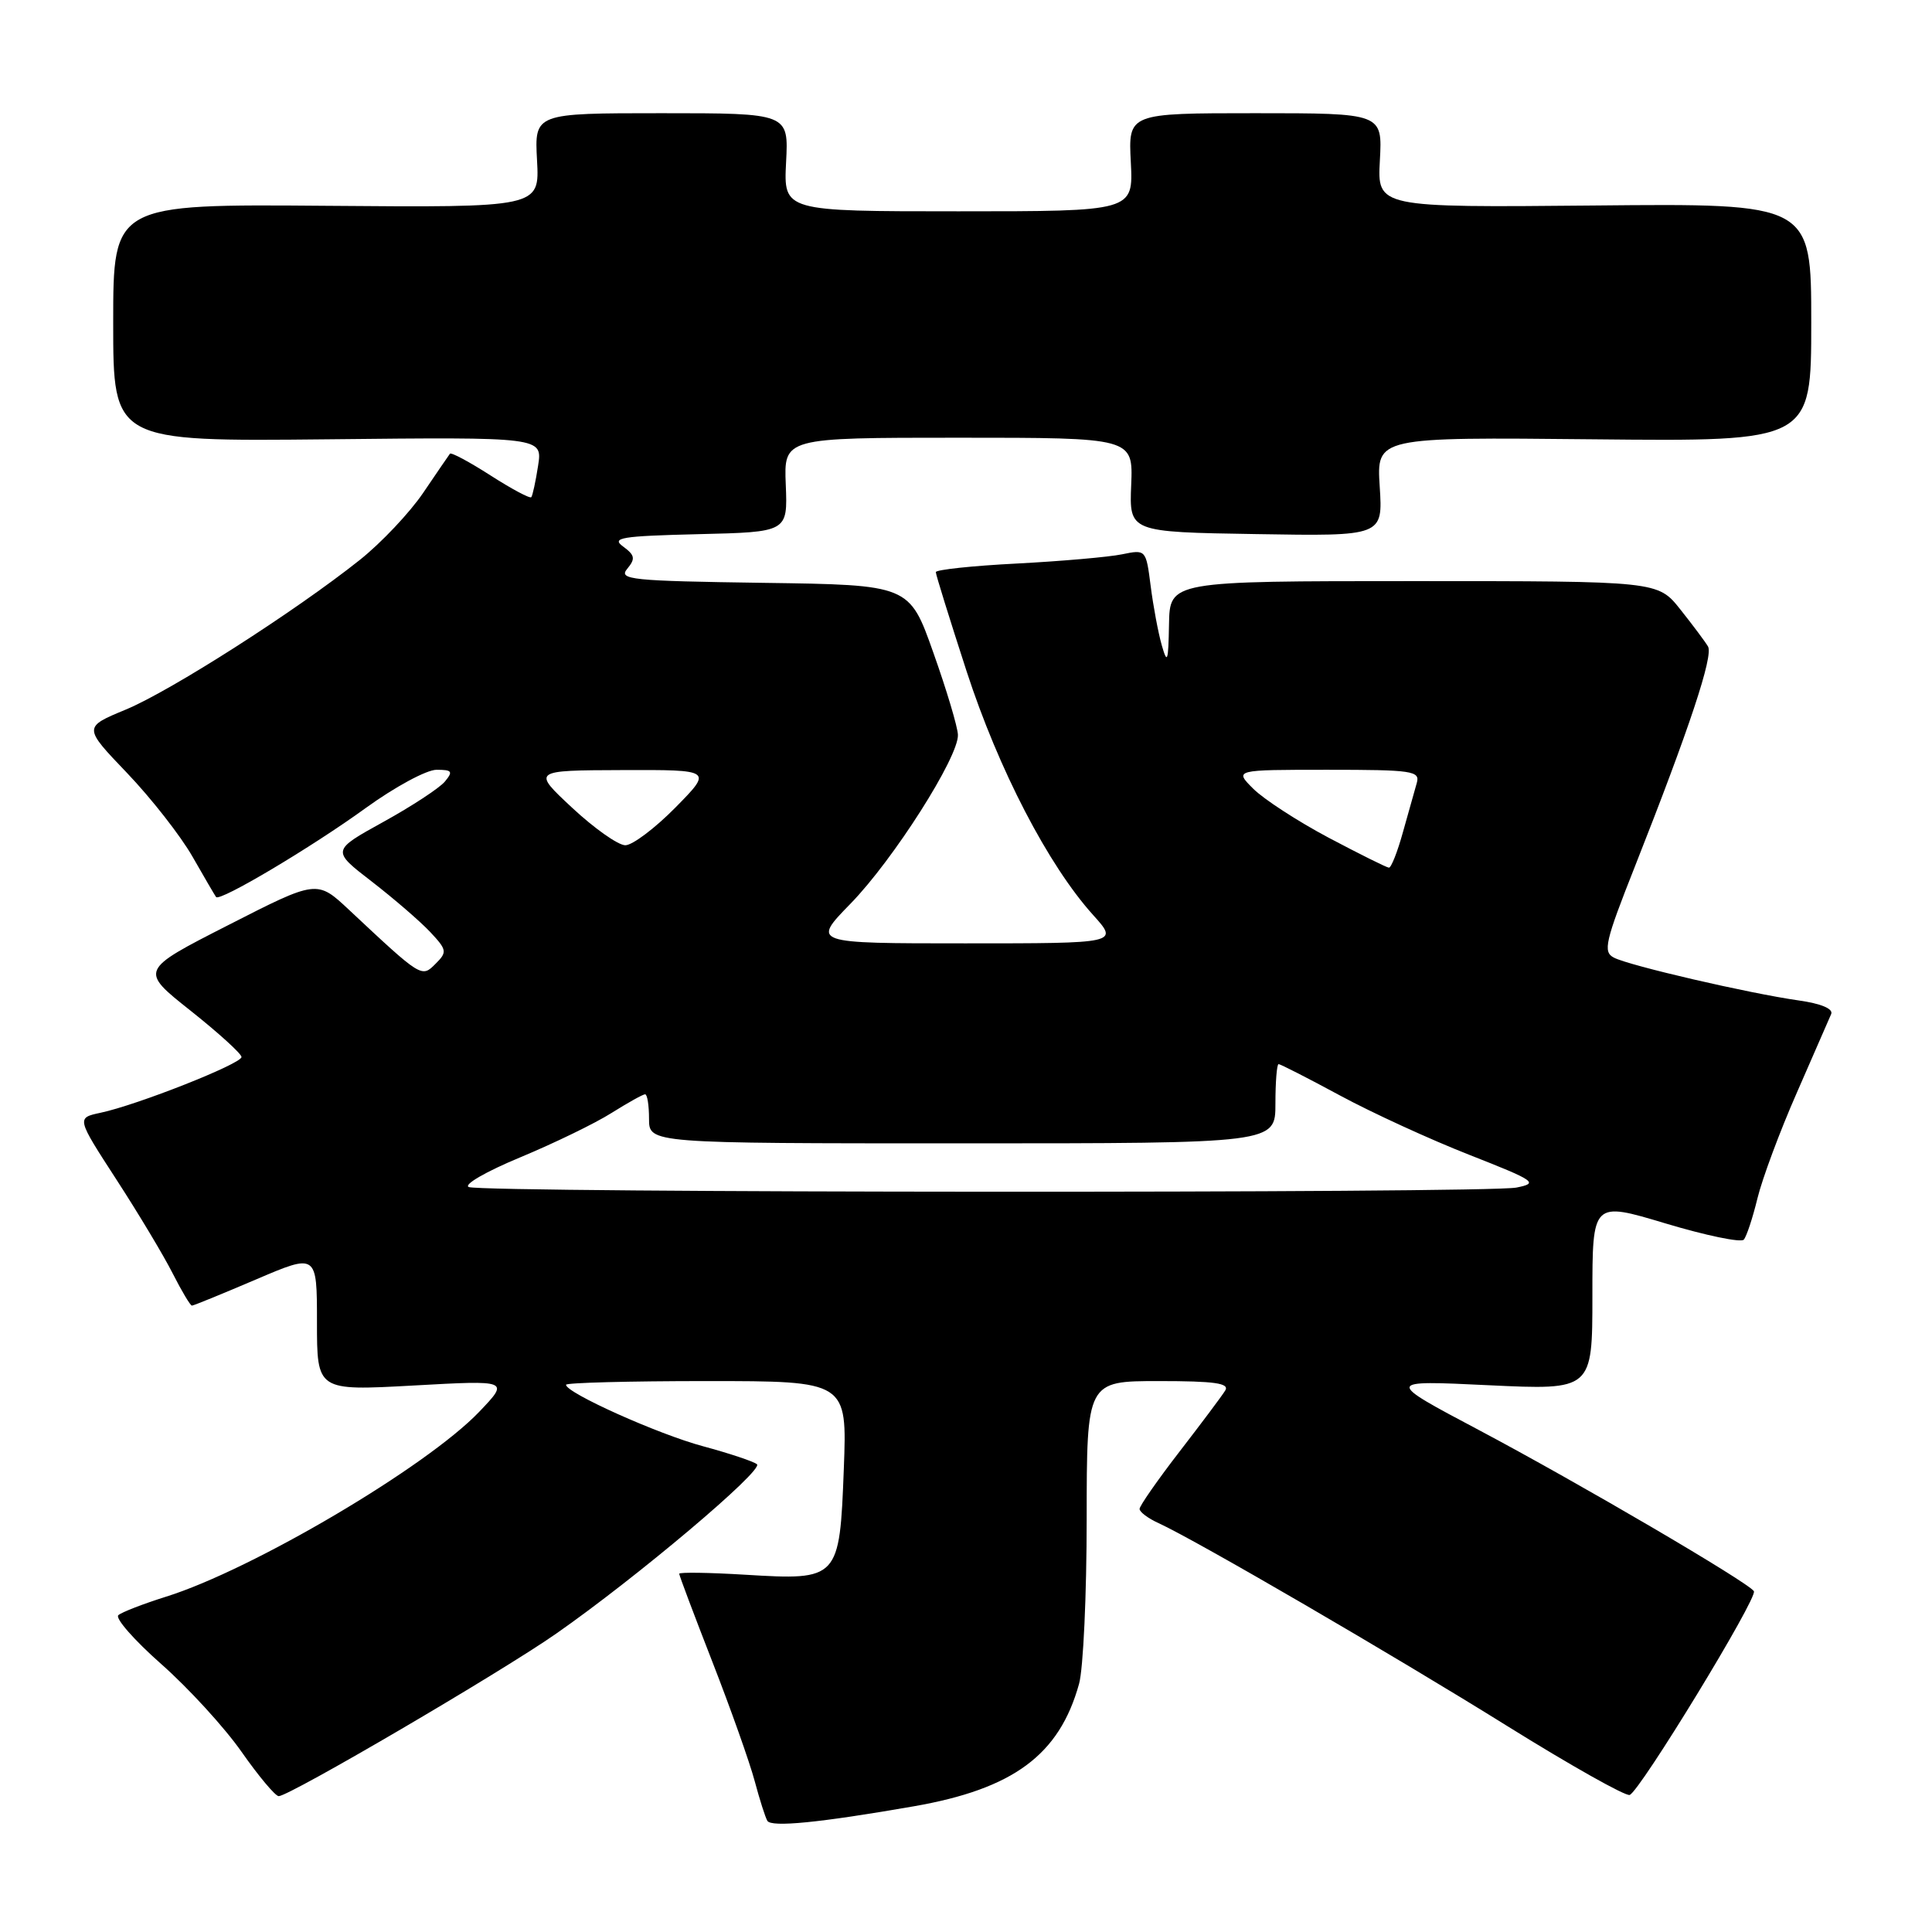 <?xml version="1.0" encoding="UTF-8" standalone="no"?>
<!DOCTYPE svg PUBLIC "-//W3C//DTD SVG 1.1//EN" "http://www.w3.org/Graphics/SVG/1.1/DTD/svg11.dtd" >
<svg xmlns="http://www.w3.org/2000/svg" xmlns:xlink="http://www.w3.org/1999/xlink" version="1.1" viewBox="0 0 256 256">
 <g >
 <path fill="currentColor"
d=" M 121.05 239.35 C 134.27 237.05 140.37 232.54 142.98 223.12 C 143.54 221.13 143.99 211.29 143.99 201.25 C 144.00 183.00 144.00 183.00 153.56 183.00 C 160.95 183.00 162.94 183.28 162.35 184.25 C 161.93 184.94 159.20 188.58 156.29 192.35 C 153.38 196.12 151.00 199.54 151.00 199.94 C 151.00 200.35 152.14 201.20 153.53 201.83 C 158.44 204.07 184.70 219.35 199.72 228.71 C 208.09 233.92 215.39 238.03 215.94 237.84 C 217.28 237.38 232.94 211.71 232.40 210.84 C 231.69 209.69 209.16 196.49 196.00 189.51 C 183.50 182.89 183.50 182.89 197.25 183.55 C 211.00 184.20 211.00 184.20 211.00 171.70 C 211.00 159.20 211.00 159.20 220.69 162.11 C 226.02 163.71 230.69 164.68 231.06 164.26 C 231.43 163.84 232.24 161.38 232.87 158.79 C 233.50 156.20 235.84 149.90 238.09 144.79 C 240.33 139.68 242.38 134.99 242.64 134.37 C 242.94 133.67 241.30 132.98 238.31 132.56 C 231.72 131.62 215.87 127.95 213.85 126.89 C 212.37 126.13 212.68 124.80 216.65 114.77 C 223.85 96.54 227.05 86.90 226.32 85.66 C 225.94 85.02 224.29 82.81 222.65 80.75 C 219.67 77.00 219.67 77.00 187.33 77.00 C 155.00 77.00 155.00 77.00 154.90 82.75 C 154.81 87.70 154.68 88.08 153.94 85.50 C 153.47 83.85 152.81 80.32 152.47 77.65 C 151.85 72.81 151.84 72.80 148.67 73.45 C 146.93 73.81 140.66 74.36 134.75 74.67 C 128.84 74.97 124.00 75.49 124.00 75.81 C 124.00 76.14 125.84 82.05 128.08 88.95 C 132.33 101.99 138.89 114.64 144.85 121.25 C 148.23 125.00 148.23 125.00 127.90 125.00 C 107.57 125.00 107.57 125.00 112.69 119.75 C 118.35 113.95 127.04 100.31 126.93 97.37 C 126.90 96.34 125.44 91.45 123.68 86.50 C 120.50 77.50 120.50 77.50 101.15 77.23 C 83.61 76.98 81.91 76.81 83.11 75.37 C 84.22 74.03 84.13 73.57 82.57 72.42 C 80.96 71.25 82.28 71.03 92.54 70.78 C 104.37 70.50 104.37 70.50 104.12 64.25 C 103.86 58.00 103.86 58.00 127.00 58.00 C 150.14 58.00 150.14 58.00 149.89 64.25 C 149.63 70.50 149.63 70.50 166.43 70.77 C 183.24 71.05 183.24 71.05 182.82 64.48 C 182.40 57.92 182.40 57.92 211.20 58.21 C 240.00 58.50 240.00 58.50 240.00 42.73 C 240.00 26.95 240.00 26.95 211.25 27.23 C 182.50 27.50 182.50 27.50 182.84 21.25 C 183.18 15.00 183.18 15.00 166.34 15.00 C 149.50 15.00 149.50 15.00 149.84 21.50 C 150.17 28.00 150.17 28.00 127.00 28.00 C 103.83 28.00 103.83 28.00 104.16 21.50 C 104.50 15.00 104.50 15.00 87.66 15.00 C 70.82 15.00 70.82 15.00 71.16 21.25 C 71.50 27.50 71.50 27.50 43.25 27.27 C 15.00 27.04 15.00 27.04 15.00 42.77 C 15.00 58.50 15.00 58.50 43.44 58.21 C 71.89 57.91 71.89 57.91 71.30 61.71 C 70.98 63.79 70.57 65.67 70.40 65.88 C 70.22 66.09 67.79 64.79 65.00 63.00 C 62.21 61.21 59.79 59.91 59.62 60.12 C 59.46 60.33 57.87 62.65 56.09 65.28 C 54.31 67.91 50.53 71.92 47.68 74.19 C 39.10 81.02 22.63 91.55 16.65 94.03 C 11.03 96.36 11.03 96.36 16.84 102.43 C 20.03 105.77 23.93 110.75 25.50 113.50 C 27.07 116.25 28.48 118.66 28.63 118.86 C 29.11 119.51 41.30 112.26 48.47 107.06 C 52.31 104.28 56.52 102.00 57.84 102.00 C 59.91 102.00 60.06 102.22 58.95 103.56 C 58.24 104.42 54.56 106.83 50.79 108.91 C 43.93 112.70 43.93 112.70 49.25 116.80 C 52.17 119.06 55.65 122.06 56.98 123.47 C 59.23 125.87 59.28 126.15 57.71 127.71 C 55.86 129.57 55.88 129.58 46.25 120.56 C 42.00 116.58 42.00 116.58 30.25 122.58 C 18.50 128.57 18.50 128.57 25.25 133.92 C 28.96 136.87 32.00 139.63 32.00 140.06 C 32.00 140.96 18.18 146.42 13.31 147.45 C 10.13 148.13 10.13 148.13 15.44 156.32 C 18.36 160.82 21.71 166.41 22.89 168.75 C 24.08 171.09 25.22 173.00 25.43 173.00 C 25.65 173.00 29.46 171.44 33.91 169.54 C 42.00 166.08 42.00 166.08 42.00 175.18 C 42.00 184.29 42.00 184.29 54.75 183.59 C 67.50 182.88 67.50 182.88 63.50 187.07 C 56.51 194.38 33.47 207.98 22.00 211.57 C 18.98 212.52 16.13 213.62 15.68 214.02 C 15.23 214.42 17.79 217.34 21.37 220.50 C 24.96 223.67 29.75 228.90 32.01 232.13 C 34.27 235.36 36.49 238.00 36.93 238.00 C 38.34 238.00 66.33 221.61 73.69 216.47 C 84.33 209.05 101.22 194.80 100.30 194.02 C 99.86 193.65 96.65 192.58 93.17 191.64 C 87.23 190.05 75.00 184.56 75.00 183.49 C 75.00 183.22 83.38 183.00 93.63 183.00 C 112.25 183.00 112.25 183.00 111.81 194.63 C 111.25 209.30 111.14 209.41 98.75 208.66 C 93.94 208.37 90.00 208.31 90.00 208.53 C 90.00 208.76 91.98 214.01 94.40 220.22 C 96.82 226.42 99.34 233.53 100.00 236.00 C 100.66 238.47 101.42 240.85 101.68 241.27 C 102.21 242.15 108.59 241.52 121.05 239.35 Z  M 62.12 157.29 C 61.36 156.99 64.41 155.23 68.92 153.36 C 73.41 151.49 78.86 148.85 81.02 147.48 C 83.19 146.12 85.19 145.00 85.48 145.00 C 85.77 145.00 86.00 146.46 86.00 148.25 C 86.00 151.50 86.00 151.50 127.50 151.50 C 169.00 151.50 169.00 151.50 169.00 146.25 C 169.00 143.36 169.19 141.00 169.42 141.00 C 169.66 141.00 173.32 142.87 177.56 145.16 C 181.80 147.45 189.51 150.99 194.69 153.02 C 203.51 156.49 203.90 156.77 200.93 157.36 C 197.07 158.14 64.07 158.07 62.12 157.29 Z  M 176.03 110.99 C 171.93 108.81 167.44 105.89 166.06 104.51 C 163.55 102.00 163.55 102.00 175.89 102.00 C 187.17 102.00 188.19 102.15 187.73 103.75 C 187.45 104.71 186.63 107.64 185.90 110.25 C 185.18 112.86 184.34 114.99 184.04 114.97 C 183.74 114.96 180.14 113.16 176.03 110.99 Z  M 75.82 107.04 C 70.50 102.08 70.50 102.08 82.46 102.04 C 94.42 102.00 94.42 102.00 89.50 107.00 C 86.79 109.75 83.80 112.00 82.86 112.00 C 81.91 112.00 78.75 109.77 75.82 107.04 Z "/>
</g>
</svg>